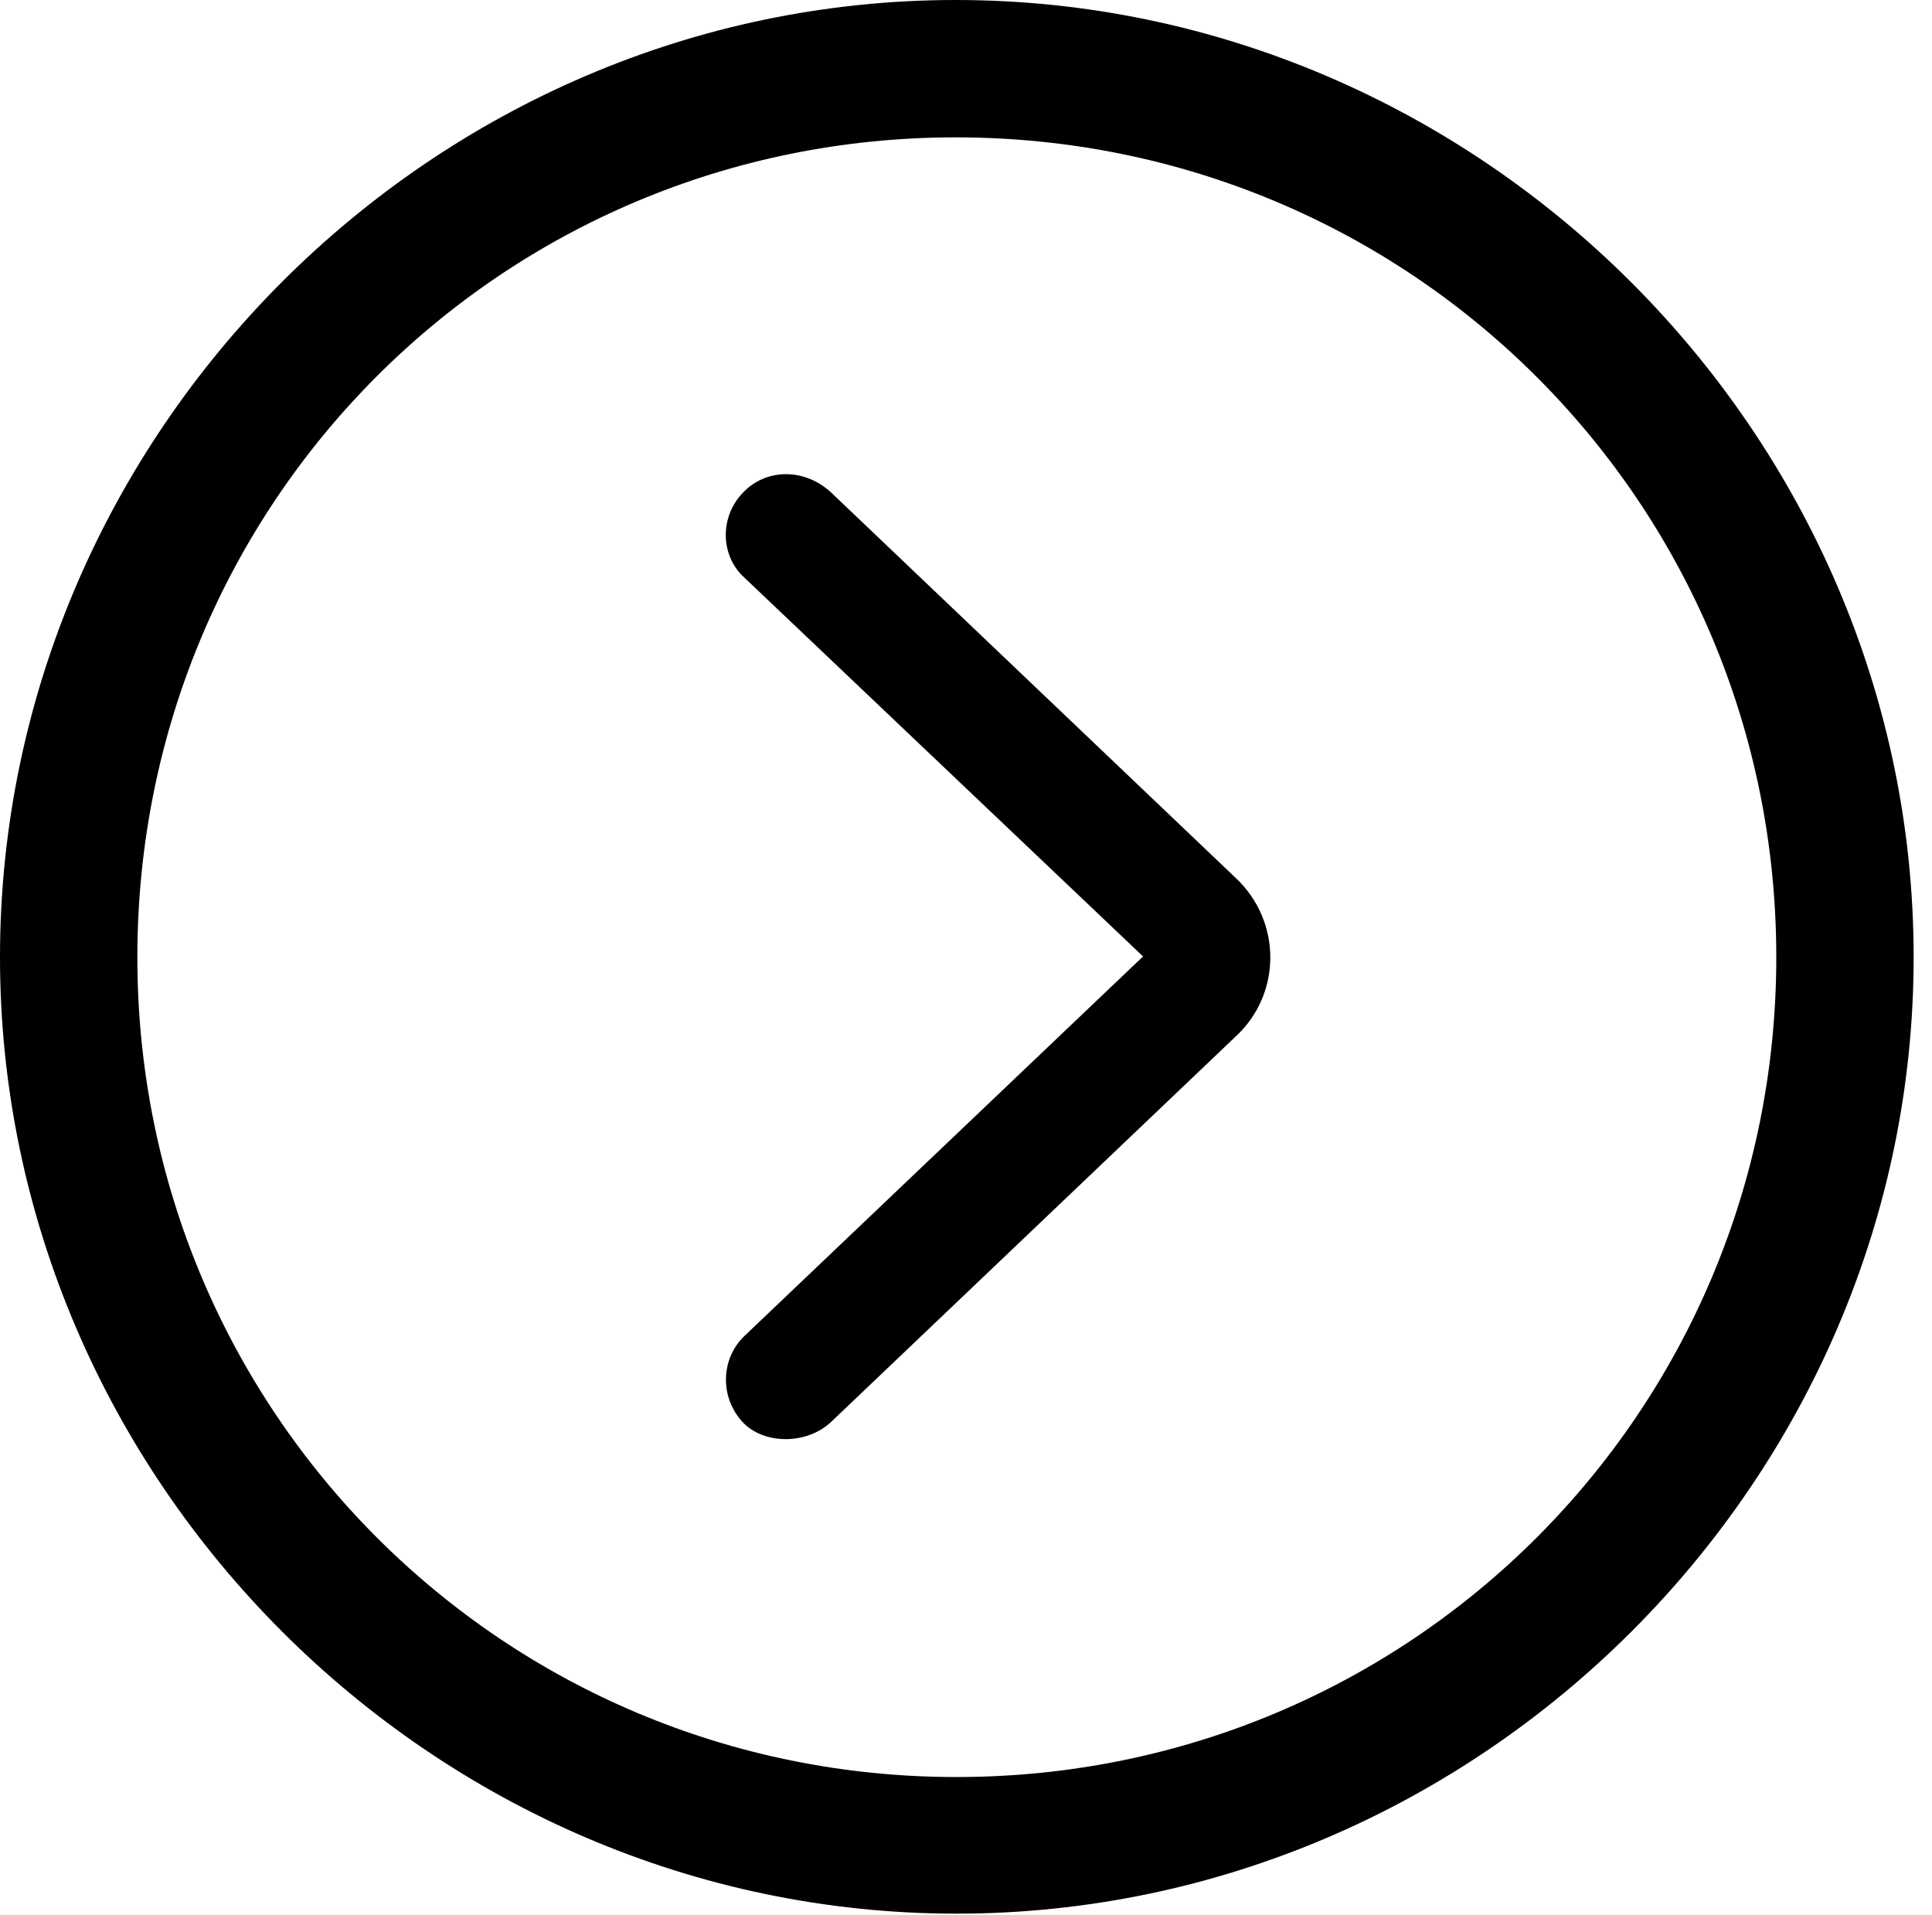 <?xml version="1.0" encoding="UTF-8"?>
<!--Generator: Apple Native CoreSVG 232.5-->
<!DOCTYPE svg
PUBLIC "-//W3C//DTD SVG 1.1//EN"
       "http://www.w3.org/Graphics/SVG/1.1/DTD/svg11.dtd">
<svg version="1.1" xmlns="http://www.w3.org/2000/svg" xmlns:xlink="http://www.w3.org/1999/xlink" width="38.525" height="38.188">
 <g>
  <rect height="38.188" opacity="0" width="38.525" x="0" y="0"/>
  <path d="M19.072 38.159C29.517 38.159 38.159 29.517 38.159 19.087C38.159 8.643 29.502 0 19.058 0C8.628 0 0 8.643 0 19.087C0 29.517 8.643 38.159 19.072 38.159ZM19.072 35.435C10.02 35.435 2.739 28.14 2.739 19.087C2.739 10.02 10.005 2.739 19.058 2.739C28.125 2.739 35.42 10.02 35.42 19.087C35.42 28.14 28.14 35.435 19.072 35.435Z" fill="#000000"/>
  <path d="M14.839 28.389C15.278 28.814 16.113 28.799 16.582 28.345L24.639 20.669C25.561 19.819 25.561 18.369 24.639 17.505L16.582 9.829C16.069 9.346 15.322 9.331 14.854 9.785C14.355 10.254 14.341 11.06 14.839 11.514L22.793 19.072L14.839 26.645C14.355 27.114 14.355 27.905 14.839 28.389Z" fill="#000000"/>
 </g>
</svg>

